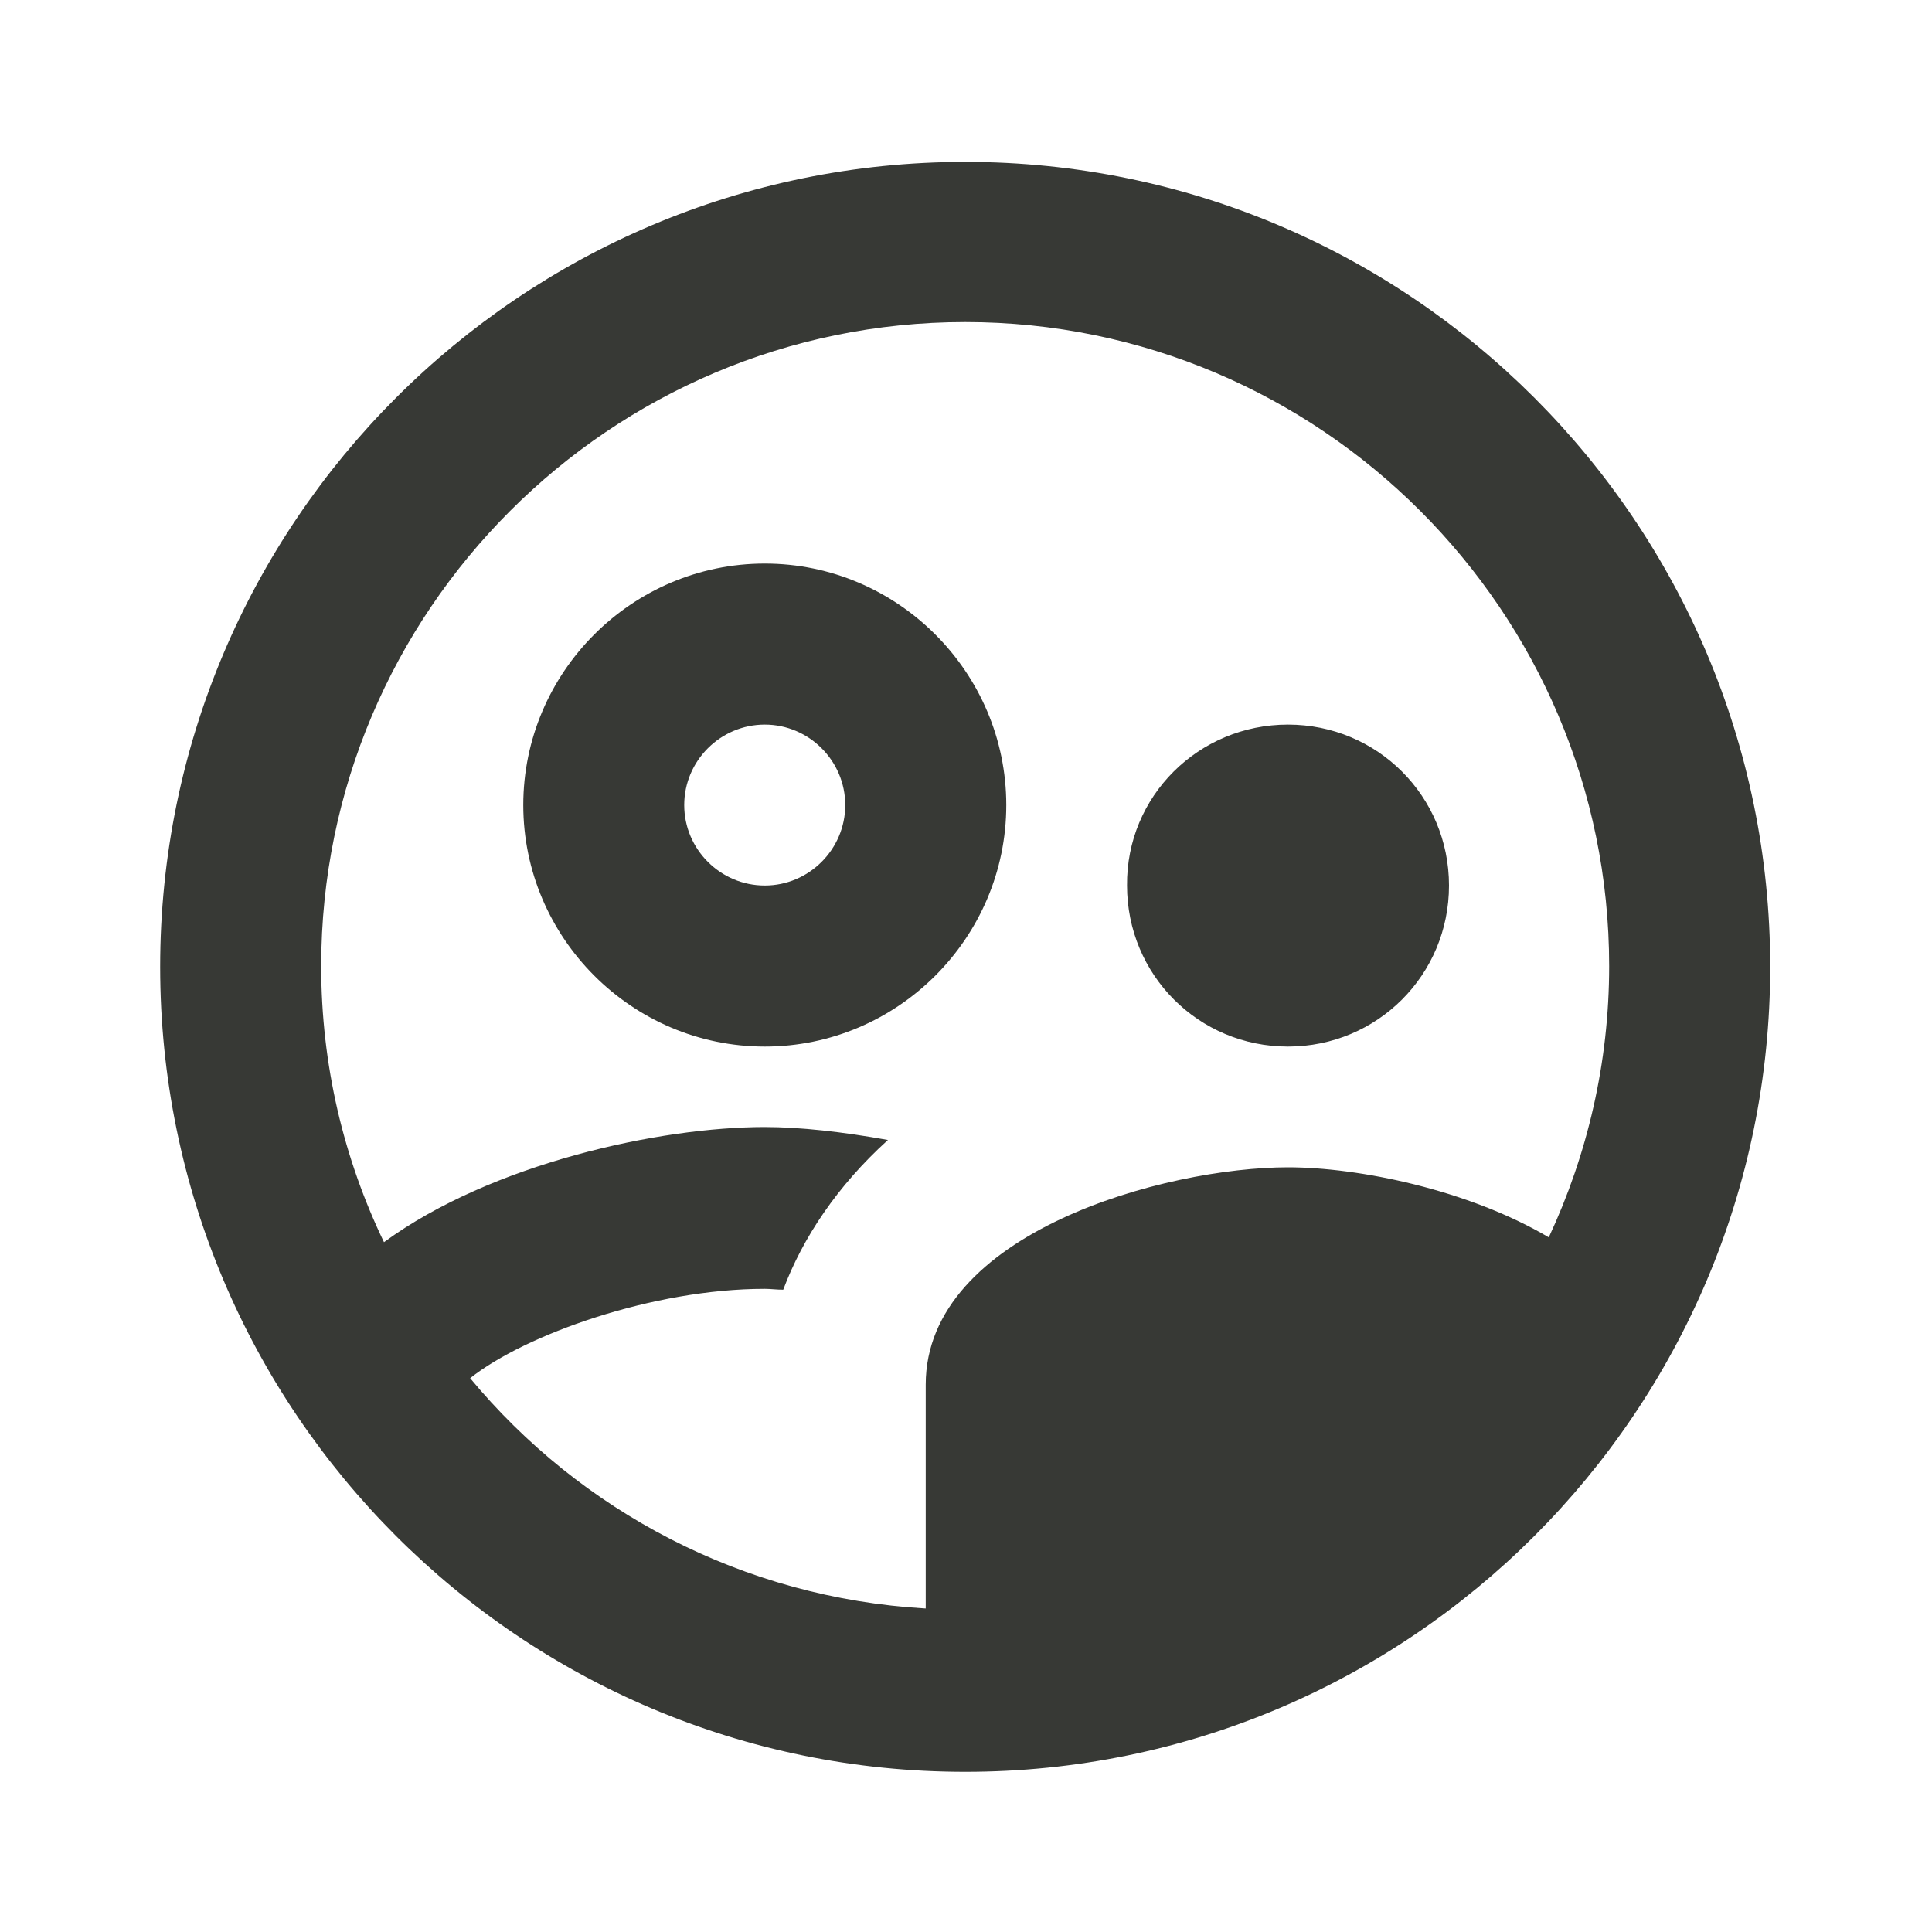 <svg width="20" height="20" viewBox="0 0 20 20" fill="none" xmlns="http://www.w3.org/2000/svg">
<g clip-path="url(#clip0_544_30952)">
<path d="M10.417 8.334C10.417 6.959 9.292 5.834 7.917 5.834C6.542 5.834 5.417 6.959 5.417 8.334C5.417 9.709 6.542 10.834 7.917 10.834C9.292 10.834 10.417 9.709 10.417 8.334ZM7.917 9.167C7.458 9.167 7.083 8.792 7.083 8.334C7.083 7.876 7.458 7.501 7.917 7.501C8.375 7.501 8.75 7.876 8.75 8.334C8.75 8.792 8.375 9.167 7.917 9.167ZM13.333 10.834C14.258 10.834 15 10.092 15 9.167C15 8.242 14.258 7.501 13.333 7.501C12.408 7.501 11.658 8.242 11.667 9.167C11.667 10.092 12.408 10.834 13.333 10.834ZM9.992 1.676C5.392 1.676 1.658 5.409 1.658 10.009C1.658 14.609 5.392 18.342 9.992 18.342C14.592 18.342 18.325 14.609 18.325 10.009C18.325 5.409 14.592 1.676 9.992 1.676ZM4.867 14.267C5.433 13.817 6.758 13.342 7.917 13.342C7.975 13.342 8.042 13.351 8.108 13.351C8.308 12.817 8.667 12.276 9.192 11.801C8.725 11.717 8.283 11.667 7.917 11.667C6.833 11.667 5.092 12.042 3.975 12.859C3.558 11.992 3.325 11.026 3.325 10.001C3.325 6.326 6.317 3.334 9.992 3.334C13.667 3.334 16.658 6.326 16.658 10.001C16.658 11.001 16.433 11.951 16.033 12.809C15.2 12.317 14.067 12.084 13.333 12.084C12.067 12.084 9.583 12.759 9.583 14.334V16.651C7.692 16.542 6.008 15.642 4.867 14.267Z" fill="#373935"/>
</g>
<defs>
<clipPath id="clip0_544_30952">
<rect width="20" height="20" fill="white"/>
</clipPath>
</defs>
</svg>
